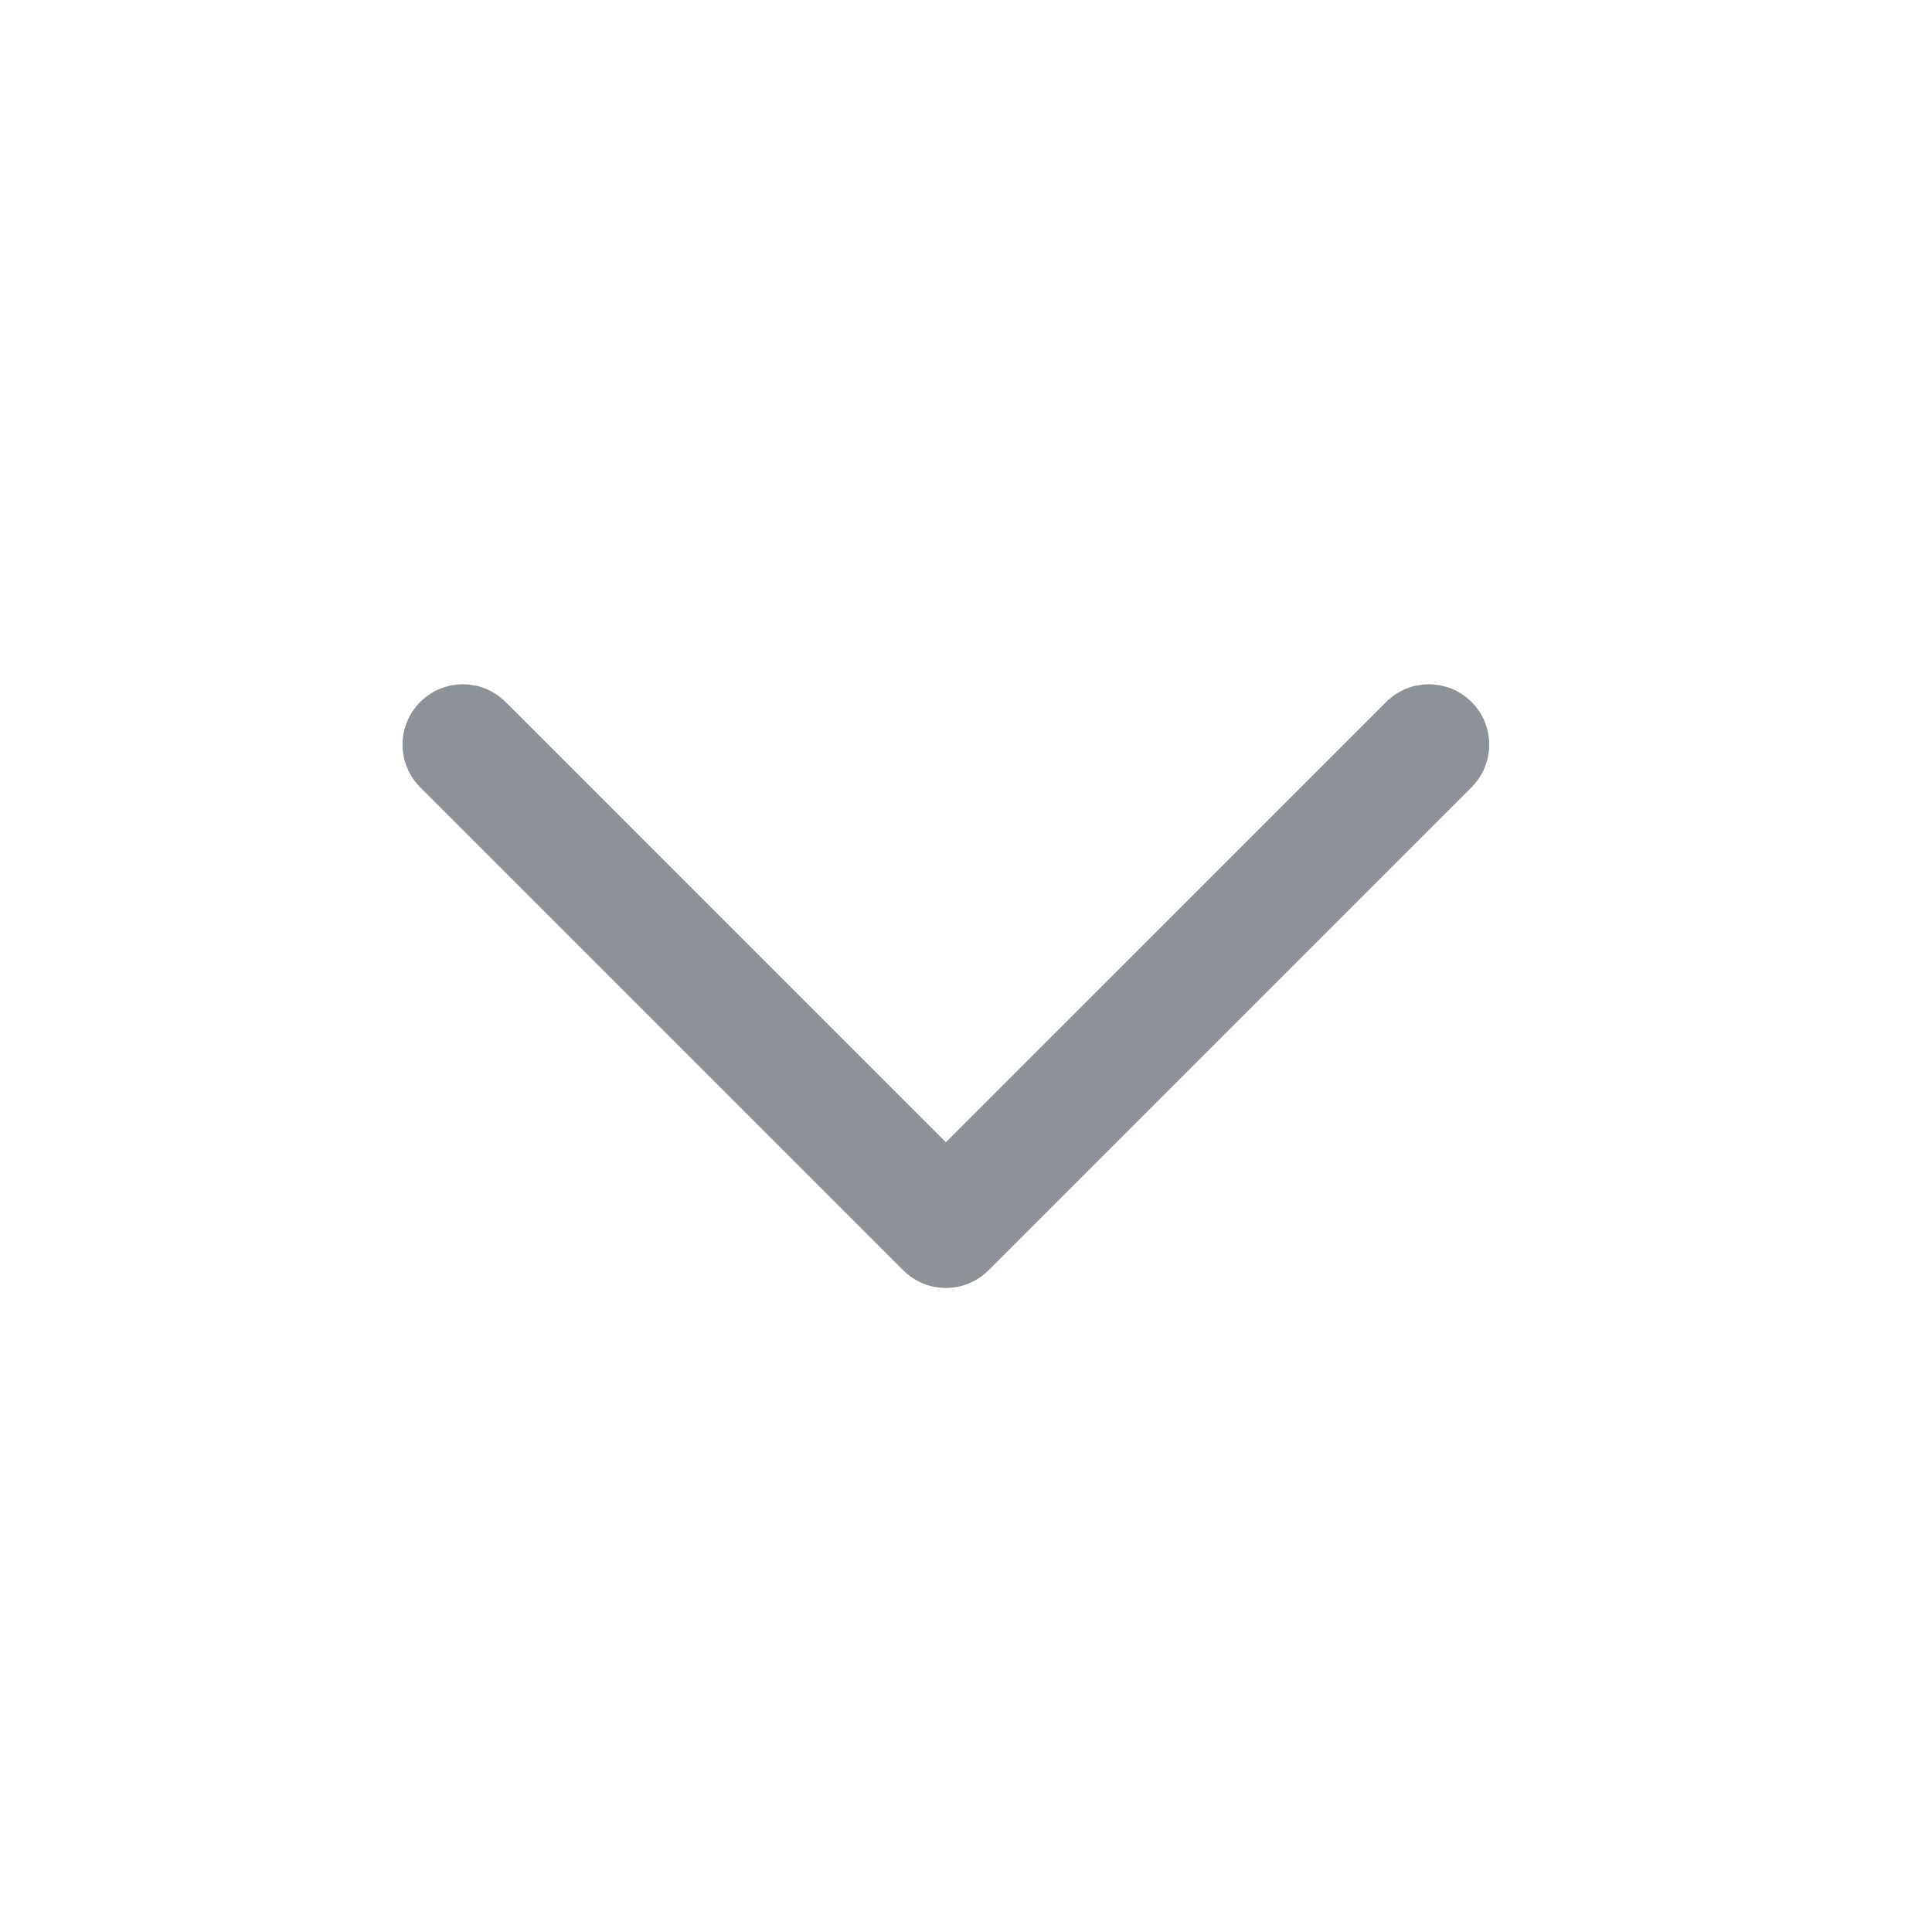 <svg width="24" height="24" viewBox="0 0 24 24" fill="none" xmlns="http://www.w3.org/2000/svg">
<g id="icon-&#60;">
<path id="Vector (Stroke)" fill-rule="evenodd" clip-rule="evenodd" d="M5.22 8.72C5.513 8.427 5.987 8.427 6.28 8.72L11.75 14.189L17.22 8.72C17.513 8.427 17.987 8.427 18.28 8.72C18.573 9.013 18.573 9.487 18.28 9.78L12.28 15.78C11.987 16.073 11.513 16.073 11.22 15.78L5.22 9.78C4.927 9.487 4.927 9.013 5.22 8.72Z" fill="#8D9299"/>
</g>
</svg>
